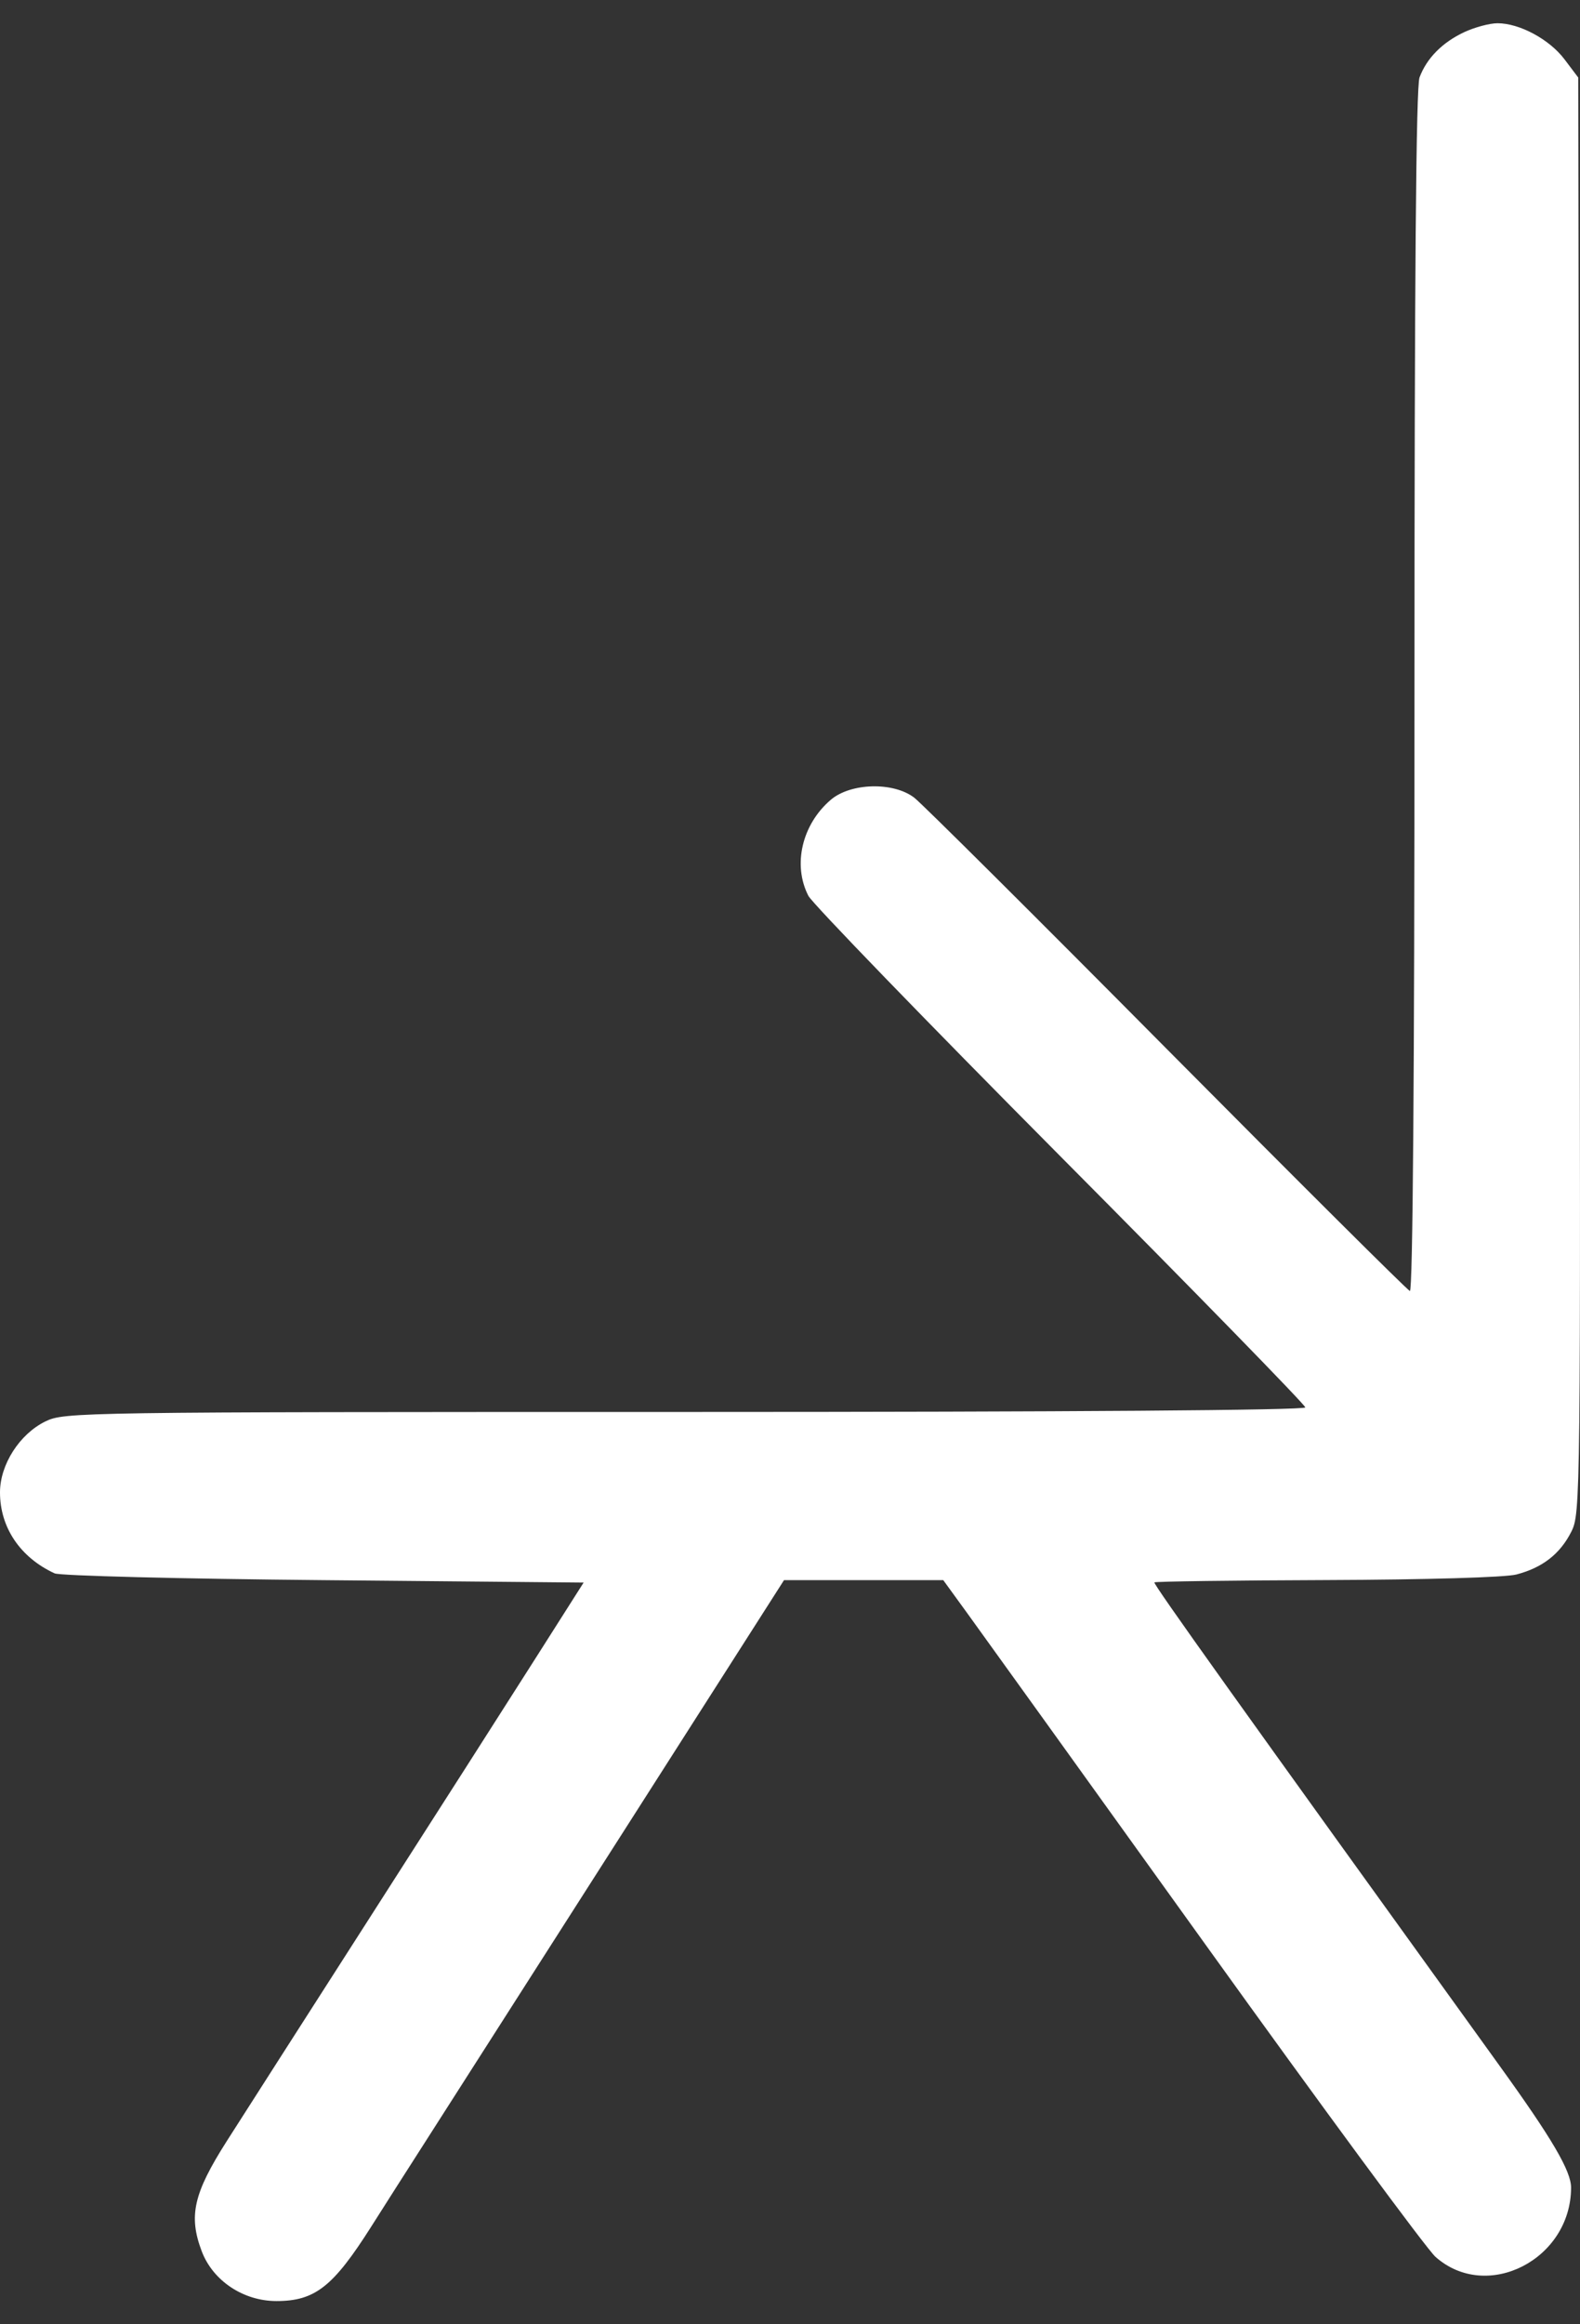 <svg width="34" height="50" viewBox="0 0 34 50" fill="none" xmlns="http://www.w3.org/2000/svg">
<rect x="0" y="0" width="34" height="50" fill="#333333" stroke="none"/>
<path fill-rule="evenodd" clip-rule="evenodd" d="M31.51 0.691C31.038 0.912 30.702 1.251 30.547 1.665C30.472 1.866 30.438 5.977 30.438 14.881C30.438 23.177 30.402 27.794 30.339 27.772C30.285 27.753 27.929 25.408 25.104 22.562C22.28 19.715 19.836 17.284 19.674 17.16C19.227 16.816 18.308 16.839 17.879 17.204C17.257 17.734 17.053 18.607 17.396 19.272C17.481 19.436 19.921 21.957 22.819 24.875C25.718 27.792 28.089 30.223 28.089 30.276C28.089 30.337 23.018 30.374 14.741 30.374C1.663 30.374 1.384 30.378 0.976 30.578C0.42 30.85 0 31.507 0 32.104C0 32.86 0.435 33.504 1.175 33.846C1.287 33.898 3.894 33.964 6.969 33.992L12.559 34.044L11.508 35.698C10.93 36.608 9.339 39.097 7.972 41.229C6.605 43.361 5.212 45.539 4.875 46.067C4.164 47.185 4.054 47.669 4.34 48.426C4.58 49.063 5.235 49.5 5.949 49.5C6.778 49.5 7.169 49.192 7.989 47.898C8.241 47.499 8.79 46.639 9.209 45.985C9.628 45.331 11.523 42.365 13.421 39.394L16.871 33.992H18.584H20.298L20.805 34.69C21.084 35.074 23.389 38.28 25.928 41.814C28.466 45.348 30.699 48.379 30.89 48.549C31.995 49.531 33.804 48.609 33.808 47.062C33.809 46.703 33.4 46.006 32.266 44.434C26.653 36.651 24.81 34.072 24.841 34.04C24.861 34.02 26.531 33.997 28.552 33.99C30.694 33.982 32.395 33.933 32.633 33.87C33.192 33.724 33.571 33.429 33.812 32.952C34.012 32.555 34.014 32.339 33.988 17.109L33.962 1.668L33.667 1.277C33.343 0.847 32.7 0.5 32.225 0.5C32.057 0.5 31.735 0.586 31.51 0.691Z" fill="white"/>
</svg>
